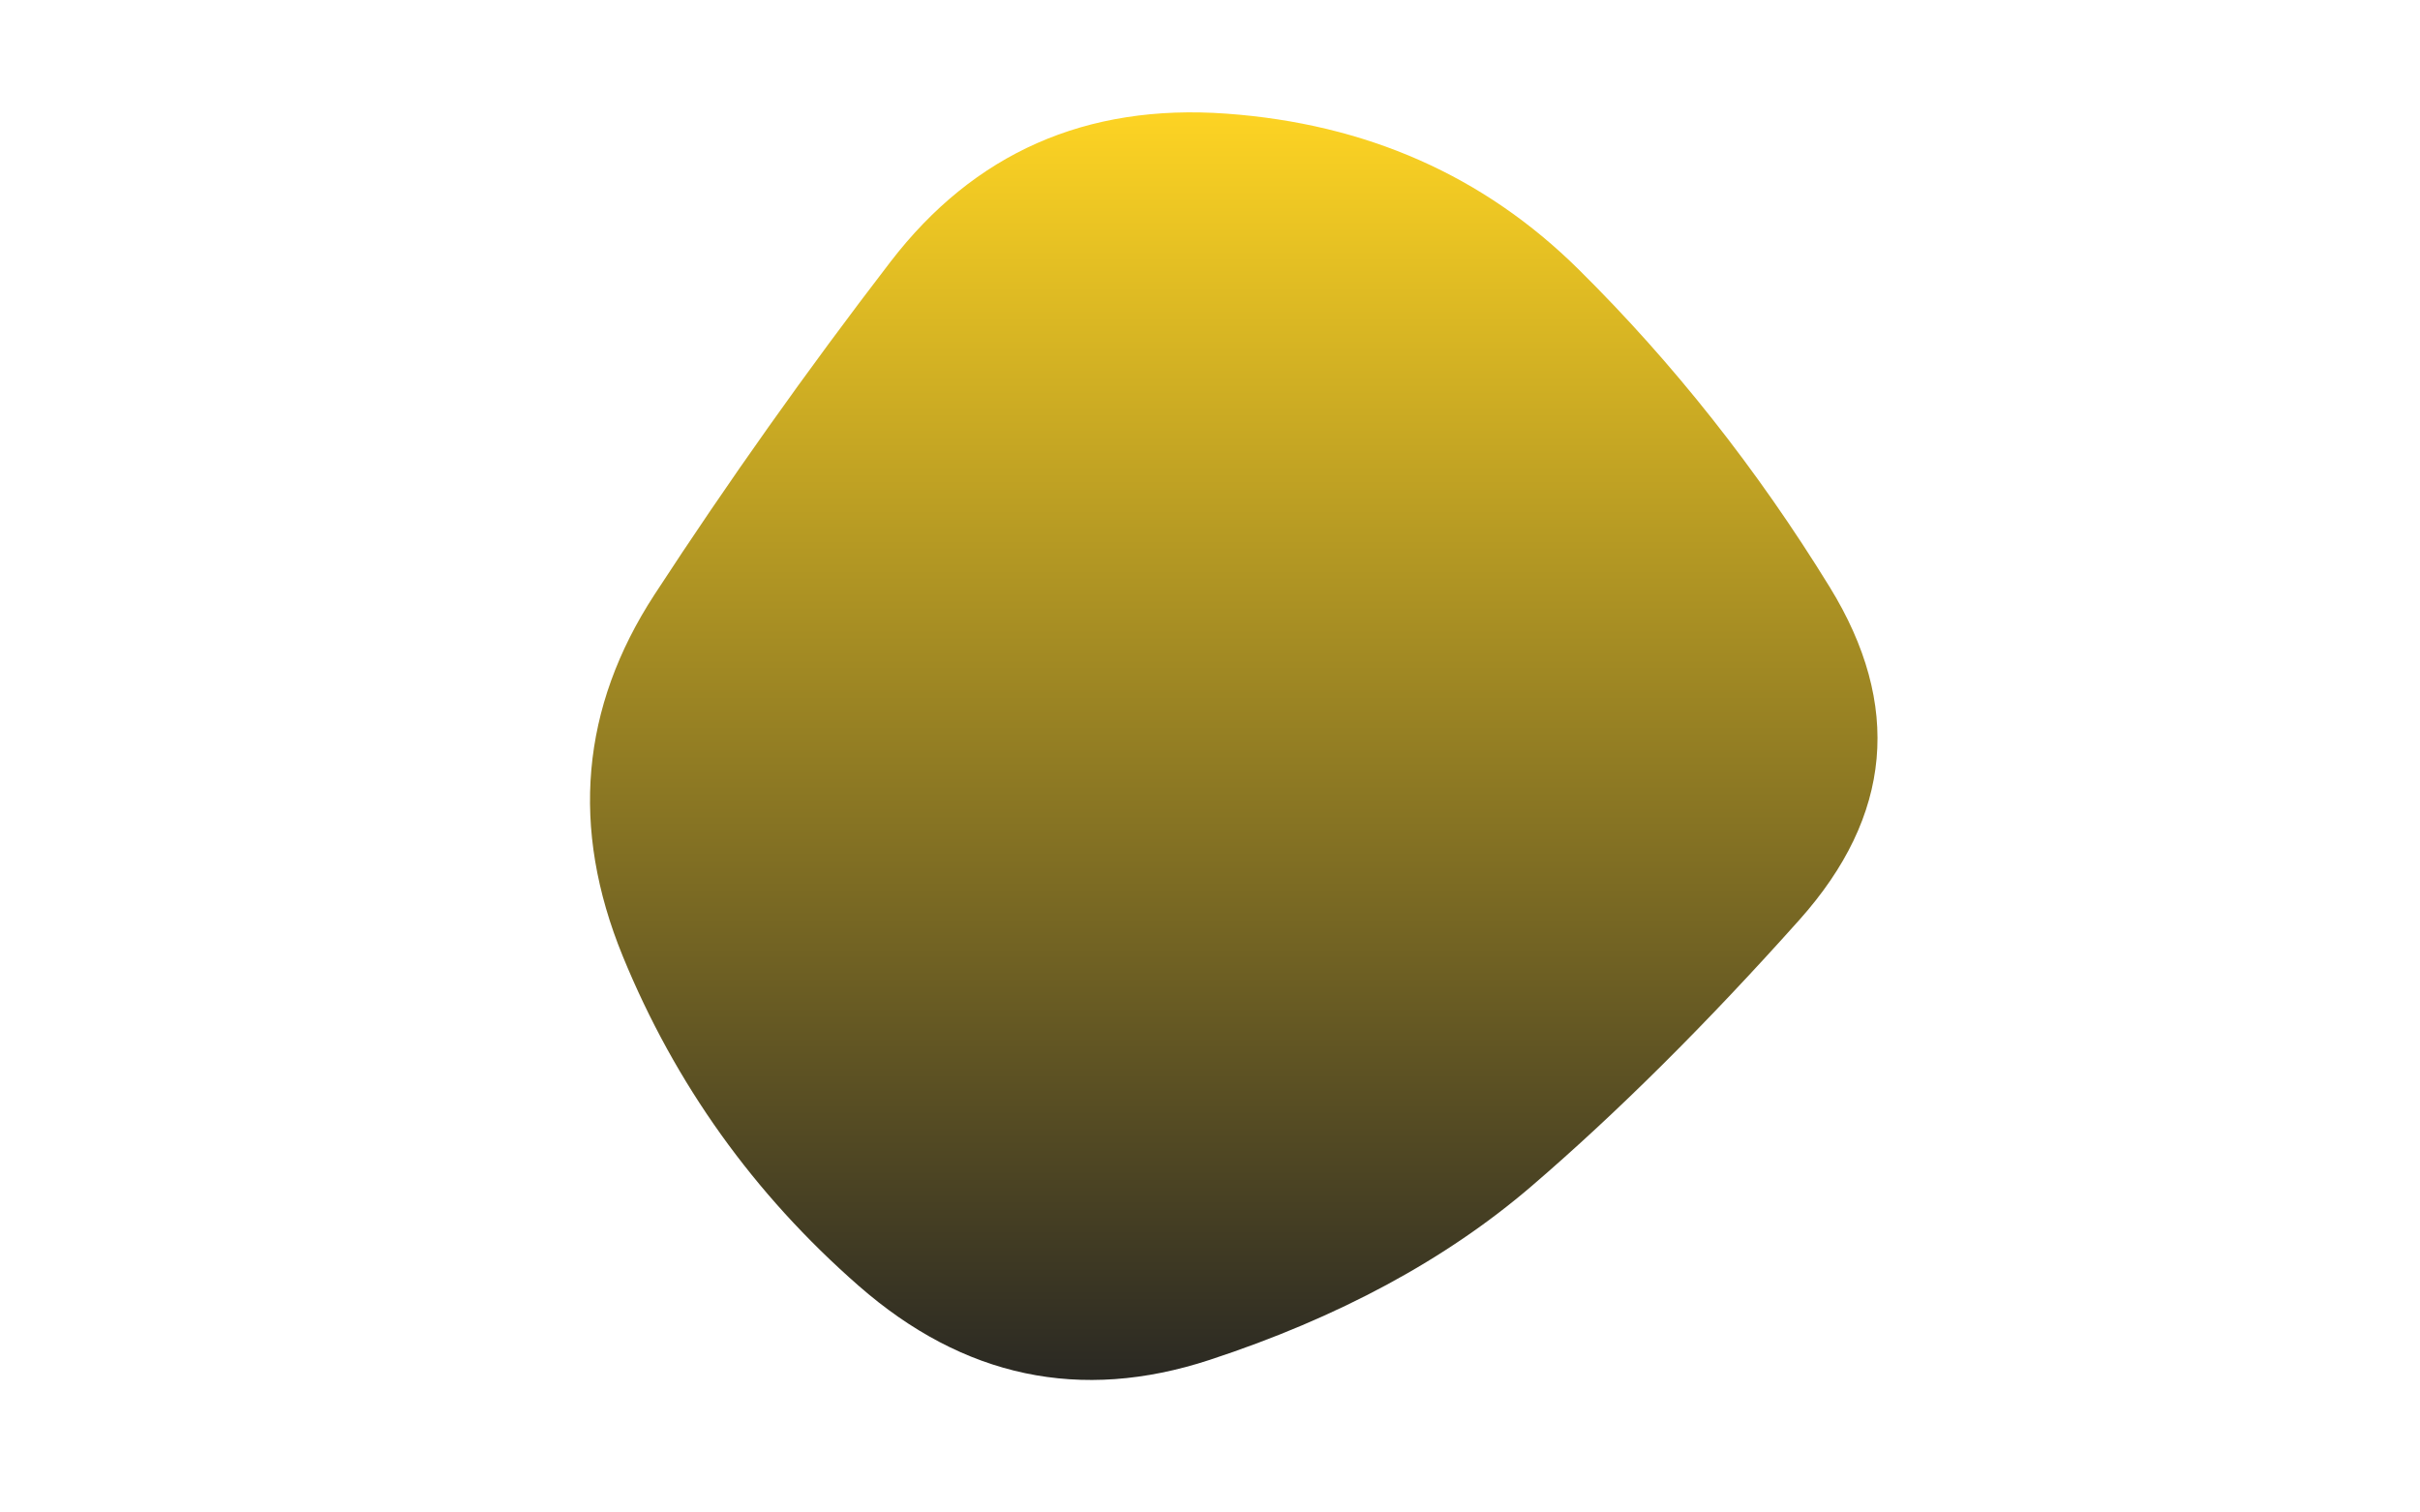 <svg viewBox="0 0 800 500" preserveAspectRatio="none" xmlns="http://www.w3.org/2000/svg" xmlns:xlink="http://www.w3.org/1999/xlink" width="100%" id="blobSvg">
  <g transform="translate(156.859, 2.564)">
    <defs>
      <linearGradient id="gradient" x1="0%" y1="0%" x2="0%" y2="100%">
        <stop offset="0%" style="stop-color:#FFD523;
 "></stop>
        <stop offset="100%" style="stop-color: #232323; "></stop>
      </linearGradient>
    </defs>
    <path class="blob" d="M438,301.5Q392,353,349.5,389.5Q307,426,243,447Q179,468,127,422.5Q75,377,49,313.5Q23,250,59.5,194Q96,138,137.5,84Q179,30,248.5,35Q318,40,365,86.5Q412,133,448,191.5Q484,250,438,301.5Z" fill="url(#gradient)"></path>
  </g>
</svg>